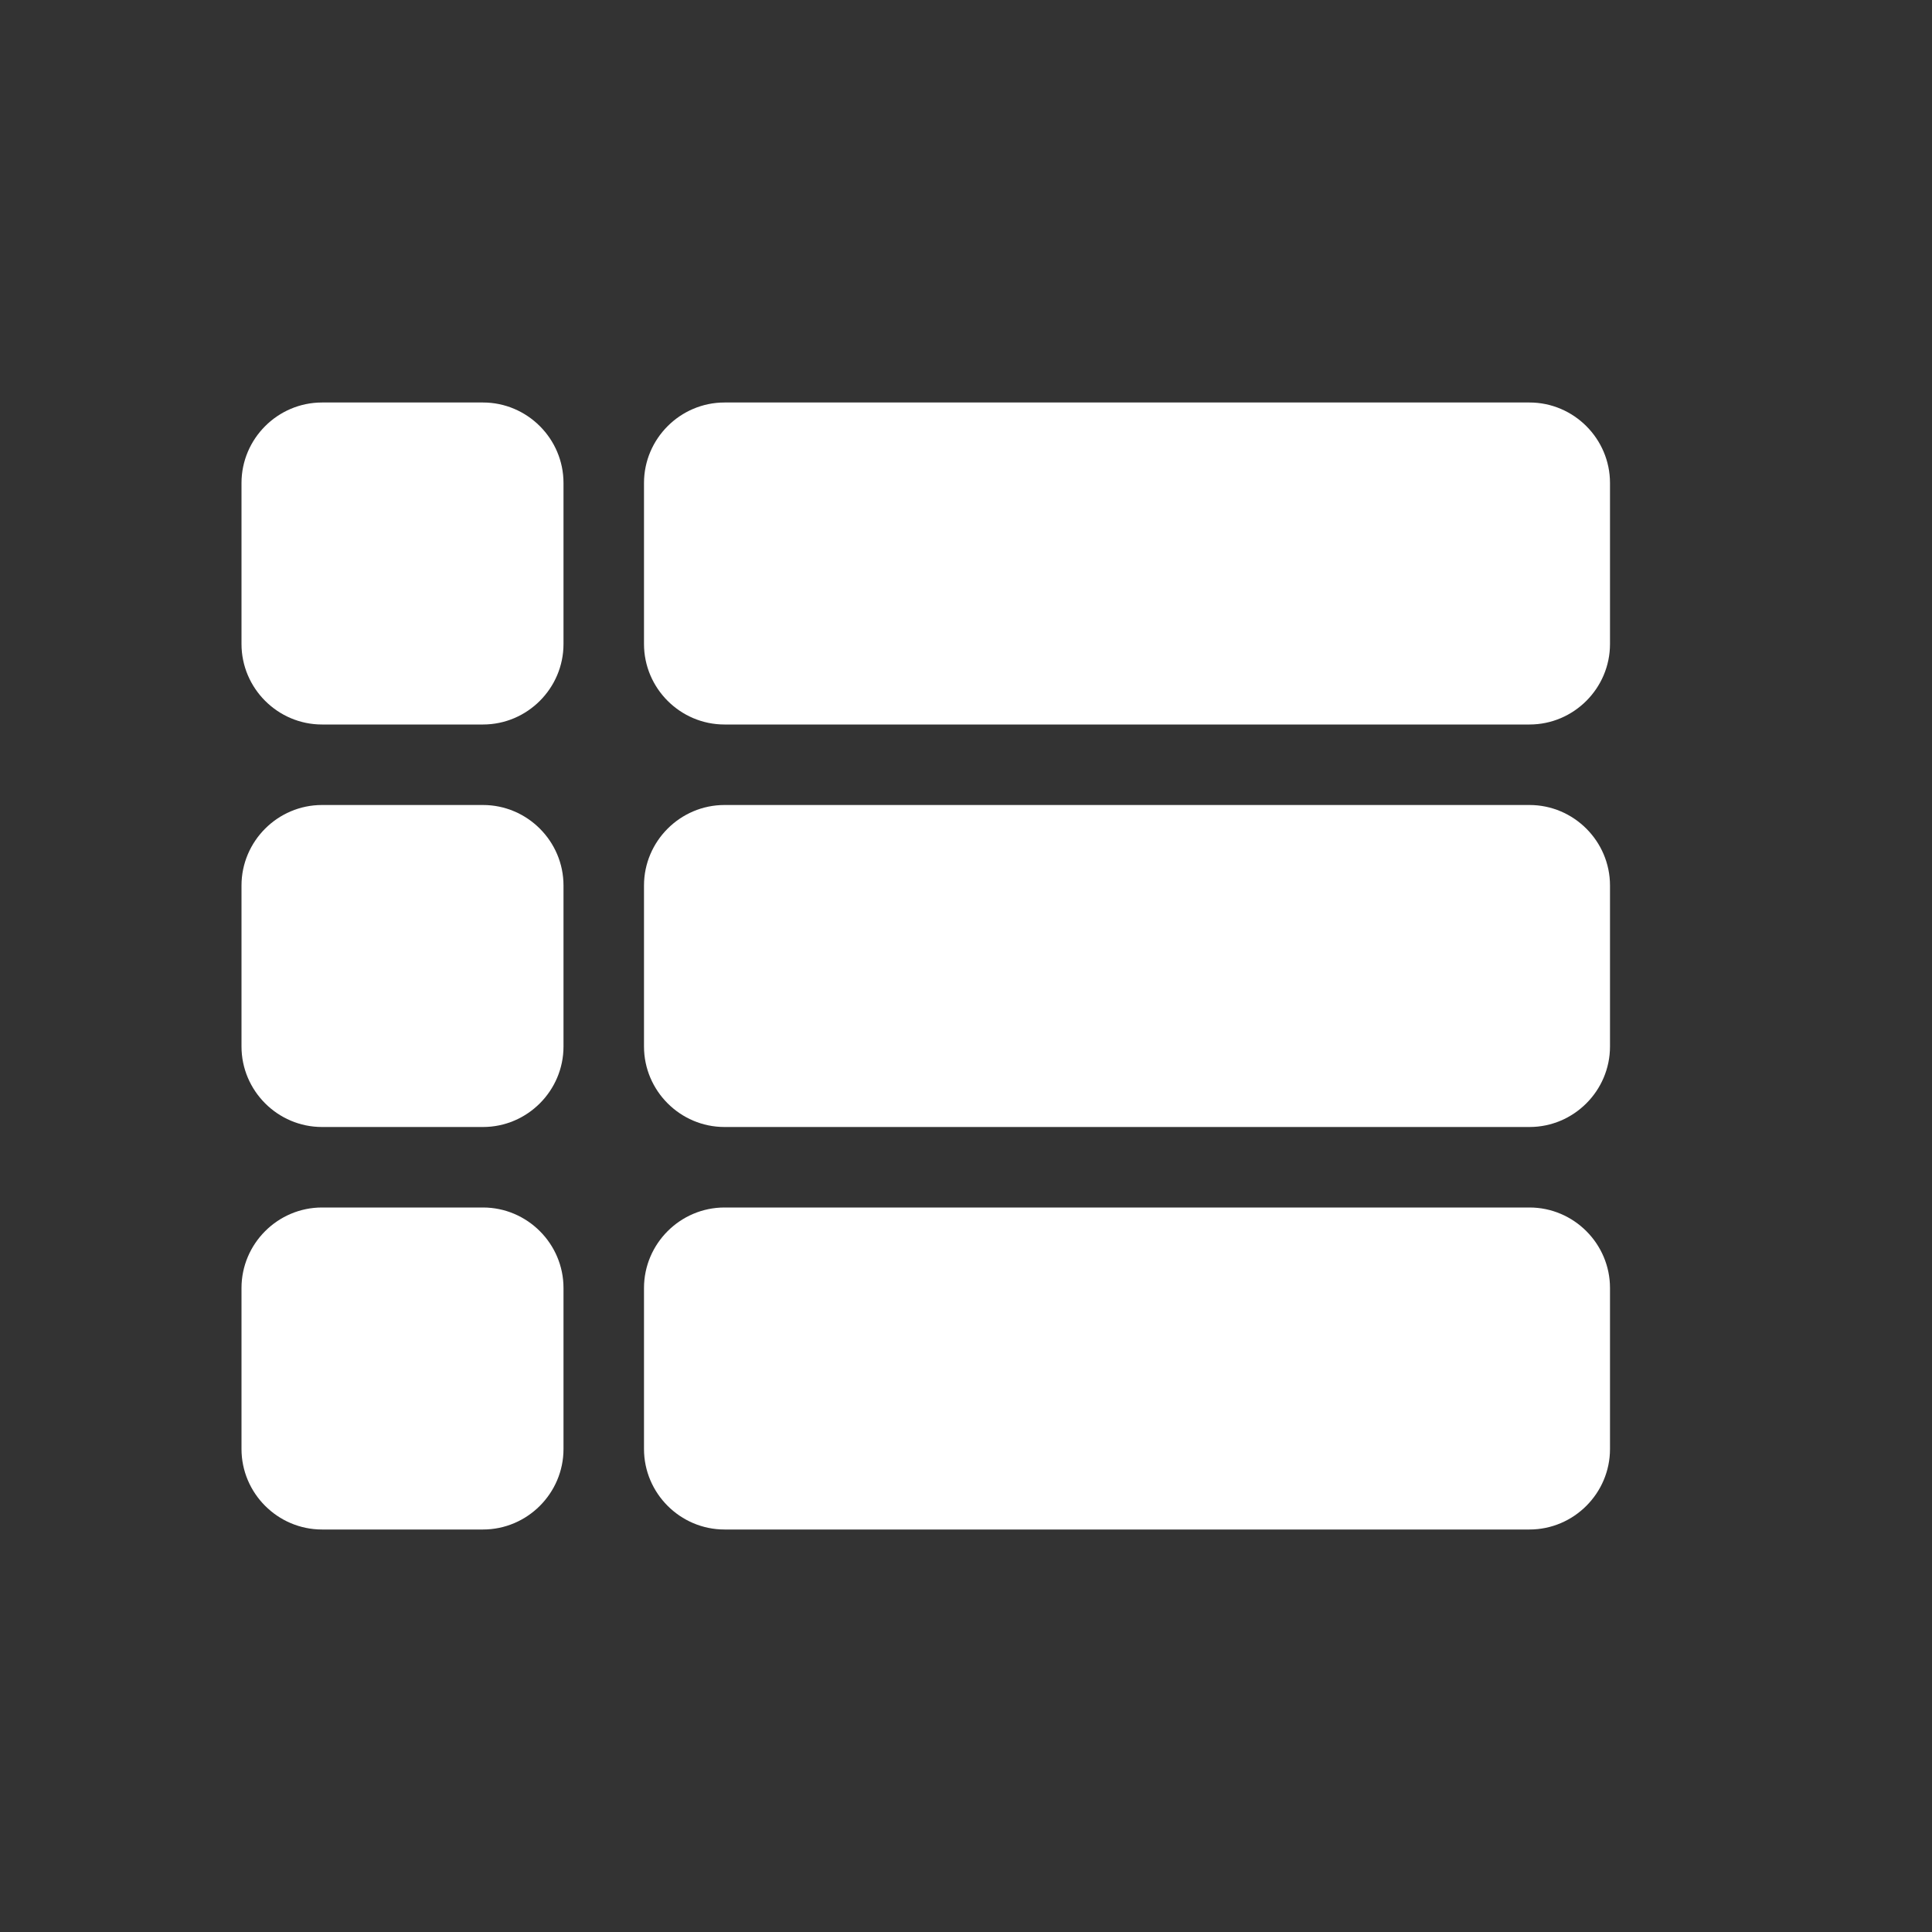 <svg width="24" height="24" viewBox="0 0 24 24" fill="none" xmlns="http://www.w3.org/2000/svg">
<rect x="0" y="0" width="24" height="24" fill="#333333" stroke="none"/>
<g clip-path="url(#clip0_714_2102)">
<path d="M4 14H6C6.55 14 7 13.55 7 13V11C7 10.45 6.55 10 6 10H4C3.45 10 3 10.45 3 11V13C3 13.55 3.45 14 4 14ZM4 19H6C6.55 19 7 18.55 7 18V16C7 15.45 6.55 15 6 15H4C3.45 15 3 15.45 3 16V18C3 18.55 3.45 19 4 19ZM4 9H6C6.55 9 7 8.55 7 8V6C7 5.45 6.55 5 6 5H4C3.45 5 3 5.45 3 6V8C3 8.55 3.45 9 4 9ZM9 14H19C19.55 14 20 13.55 20 13V11C20 10.45 19.55 10 19 10H9C8.45 10 8 10.45 8 11V13C8 13.55 8.45 14 9 14ZM9 19H19C19.55 19 20 18.55 20 18V16C20 15.45 19.55 15 19 15H9C8.45 15 8 15.45 8 16V18C8 18.55 8.45 19 9 19ZM8 6V8C8 8.55 8.45 9 9 9H19C19.55 9 20 8.55 20 8V6C20 5.45 19.55 5 19 5H9C8.45 5 8 5.45 8 6Z" fill="white"/>
</g>
<defs>
<clipPath id="clip0_714_2102">
<rect width="24" height="24" fill="white"/>
</clipPath>
</defs>
</svg>

